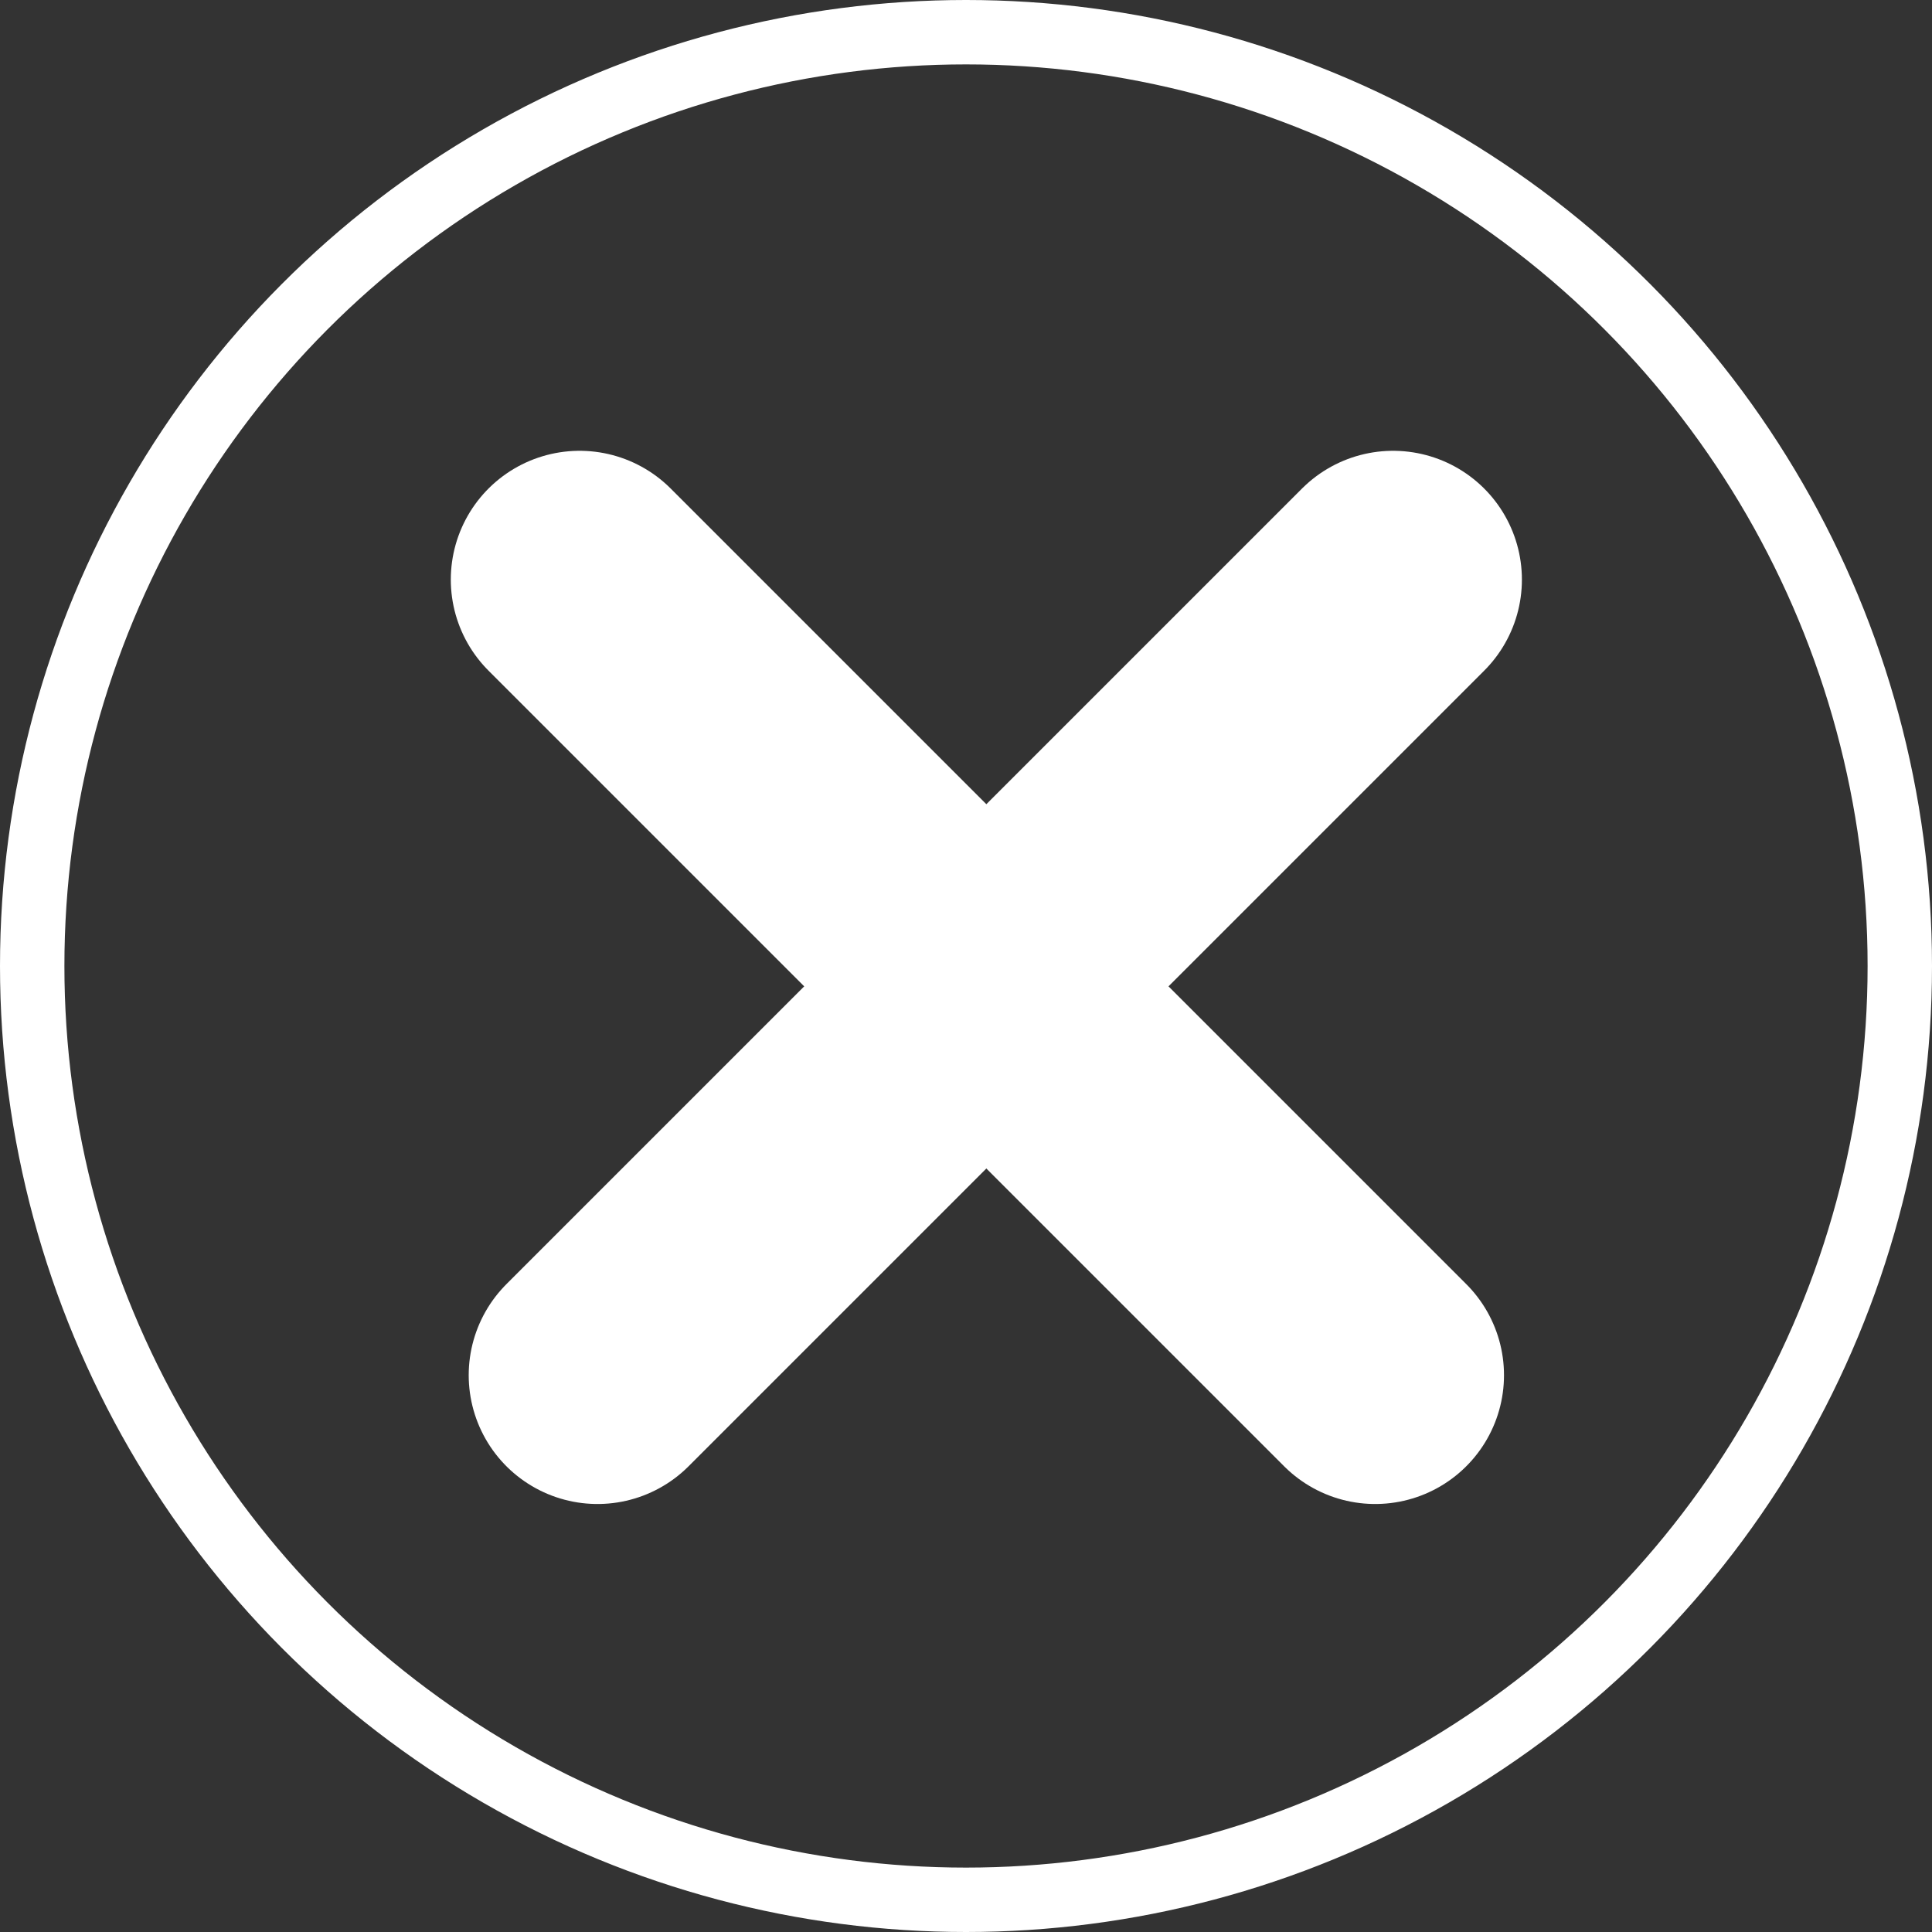 <svg width="30" height="30" viewBox="0 0 30 30" fill="none" xmlns="http://www.w3.org/2000/svg">
<rect x="0" y="0" width="30" height="30" fill="#333333" stroke="none"/>
<circle cx="15" cy="15" r="14.5" stroke="white"/>
<path d="M9 9L21.354 21.354" stroke="white" stroke-width="4" stroke-linecap="round"/>
<path d="M21.632 9L9.278 21.354" stroke="white" stroke-width="4" stroke-linecap="round"/>
</svg>
